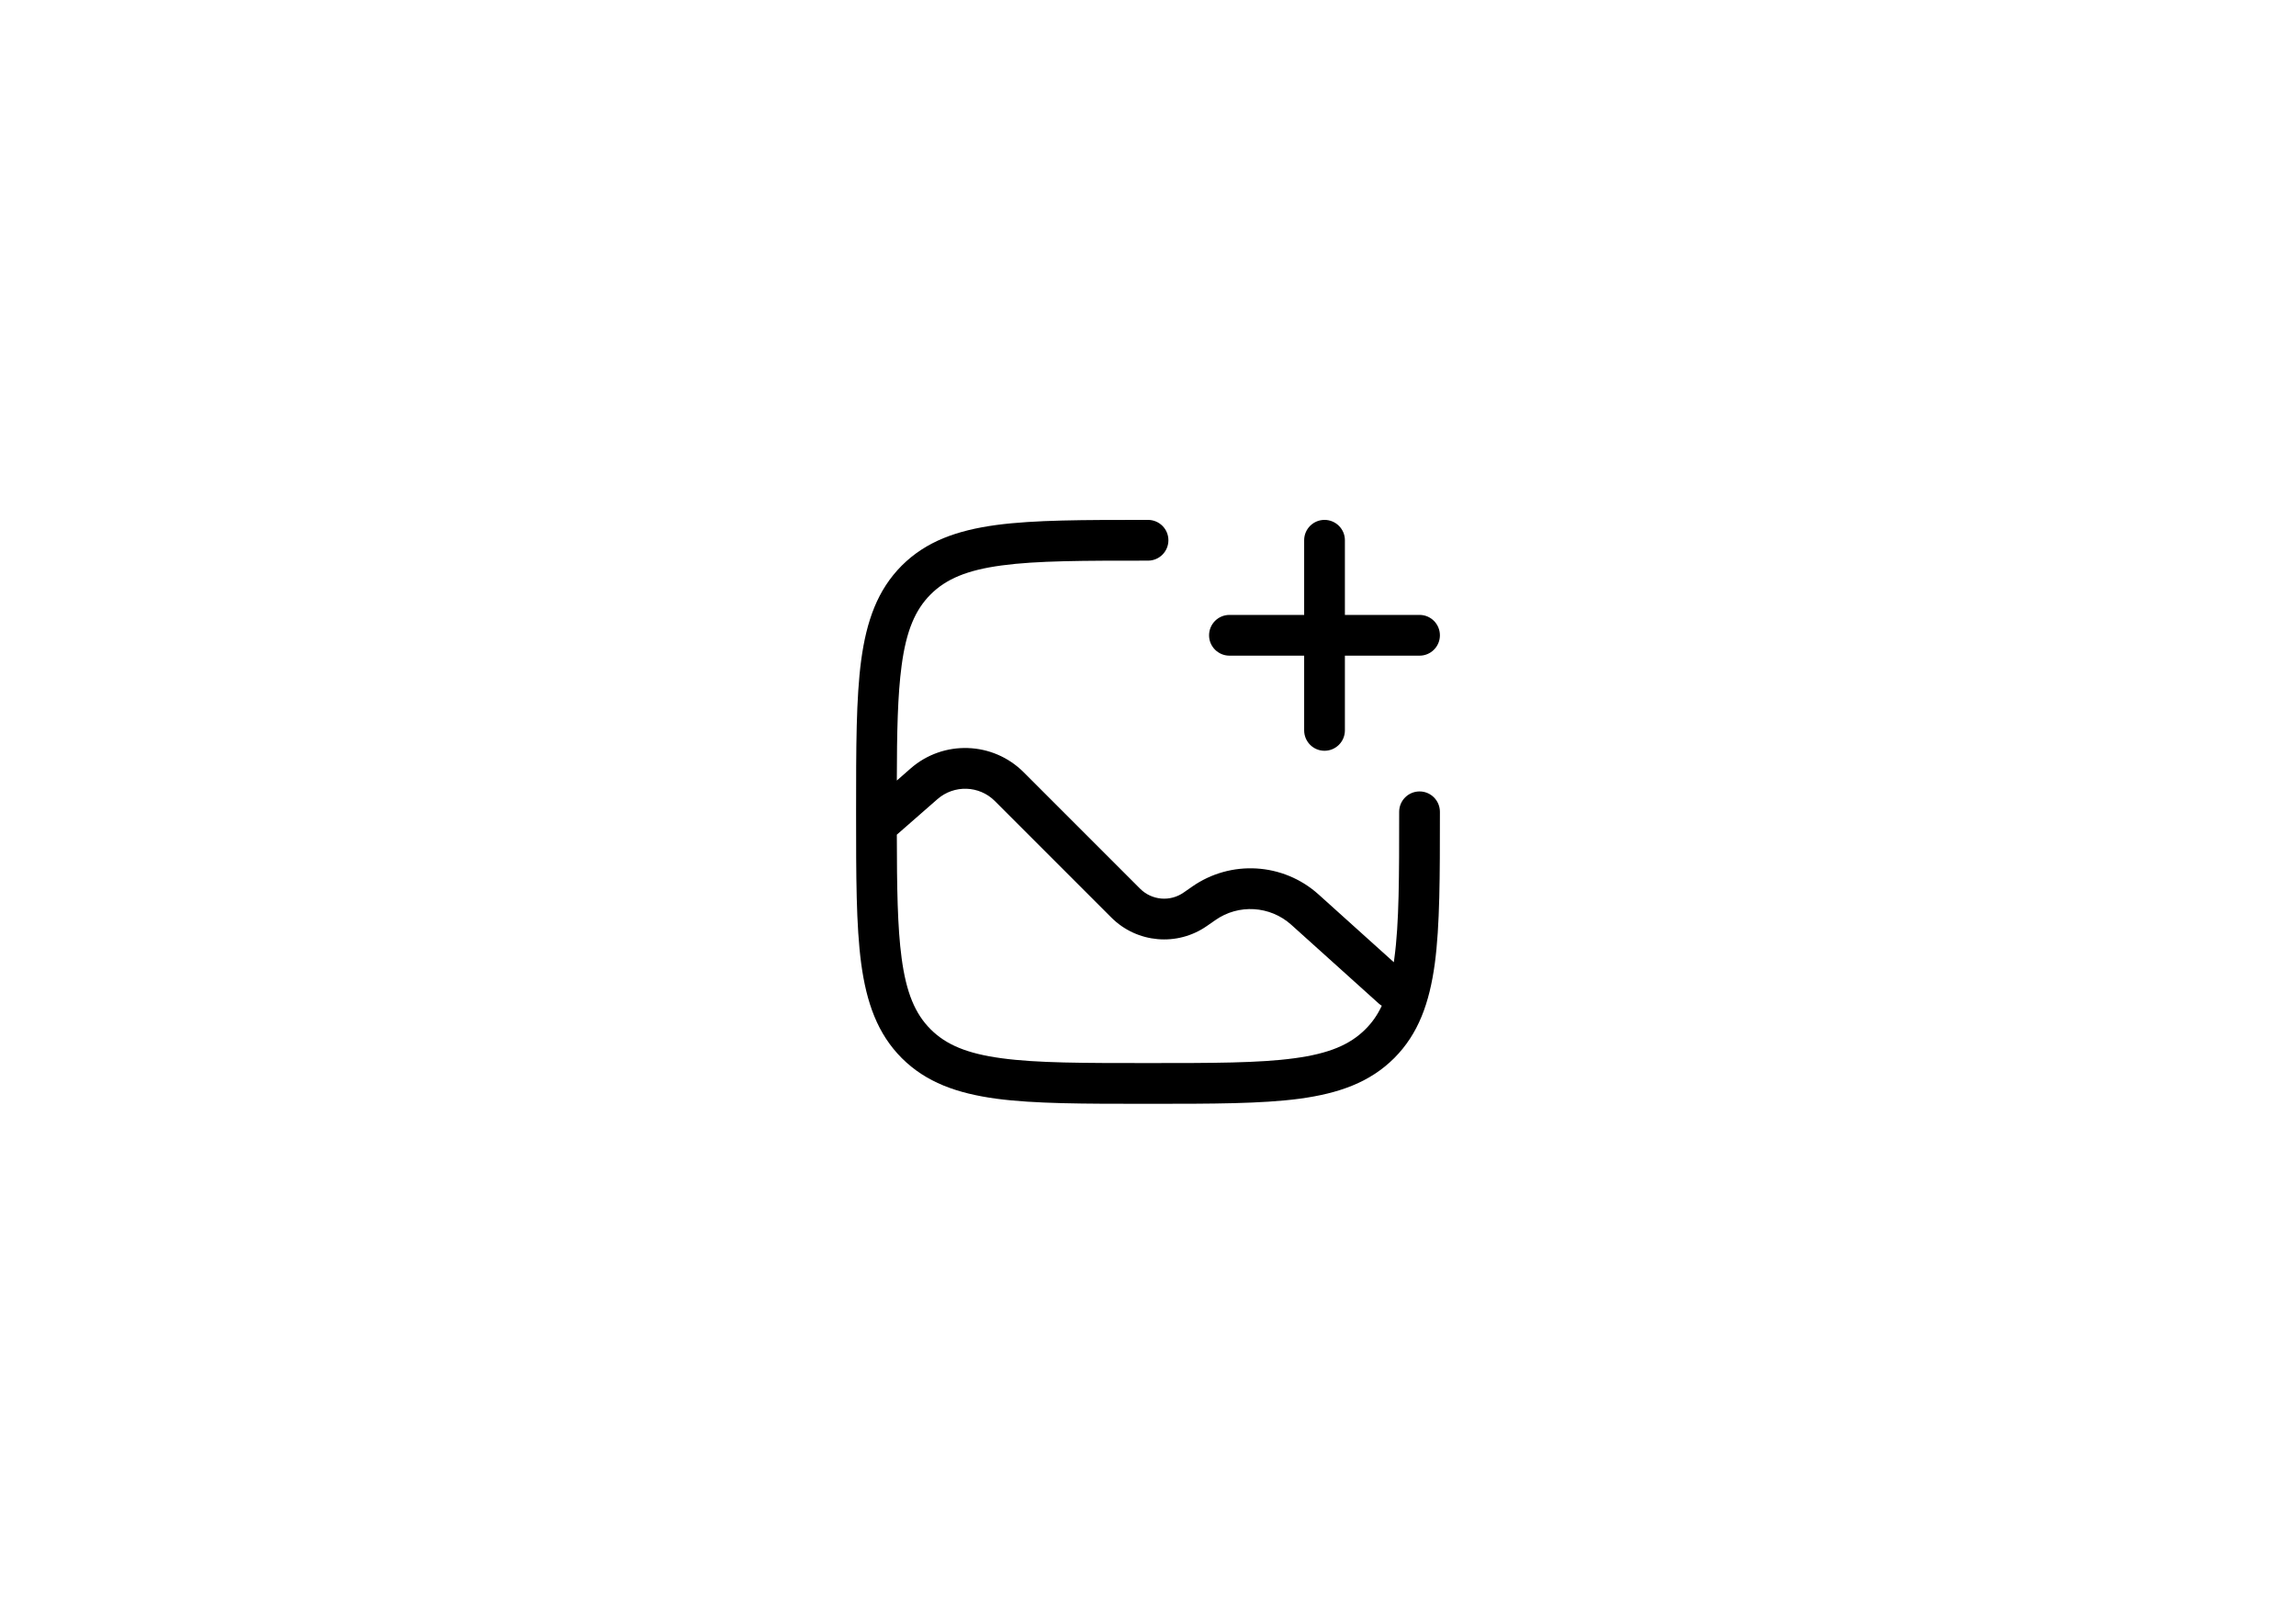 <?xml version="1.0" encoding="UTF-8"?>
<!DOCTYPE svg PUBLIC "-//W3C//DTD SVG 1.1//EN" "http://www.w3.org/Graphics/SVG/1.1/DTD/svg11.dtd">
<!-- Creator: CorelDRAW X7 -->
<svg xmlns="http://www.w3.org/2000/svg" xml:space="preserve" width="297mm" height="210mm" version="1.1" style="shape-rendering:geometricPrecision; text-rendering:geometricPrecision; image-rendering:optimizeQuality; fill-rule:evenodd; clip-rule:evenodd"
viewBox="0 0 29700 21000"
 xmlns:xlink="http://www.w3.org/1999/xlink">
 <defs>
  <style type="text/css">
   <![CDATA[
    .fil0 {fill:black}
   ]]>
  </style>
 </defs>
 <g id="Layer_x0020_1">
  <g id="_1854532471376">
   <path class="fil0" d="M17133 6724c146,0 264,118 264,263l0 966 966 0c145,0 263,118 263,264 0,145 -118,263 -263,263l-966 0 0 966c0,146 -118,264 -264,264 -145,0 -263,-118 -263,-264l0 -966 -966 0c-146,0 -264,-118 -264,-263 0,-146 118,-264 264,-264l966 0 0 -966c0,-145 118,-263 263,-263z"/>
   <path class="fil0" d="M14850 6724l-20 0c-811,0 -1447,0 -1942,66 -508,69 -908,211 -1223,525 -314,315 -456,715 -525,1223 -66,495 -66,1131 -66,1942l0 40c0,811 0,1447 66,1942 69,508 211,908 525,1223 315,314 715,456 1223,525 495,66 1131,66 1942,66l40 0c811,0 1447,0 1942,-66 508,-69 908,-211 1223,-525 314,-315 456,-715 525,-1223 66,-495 66,-1131 66,-1942l0 -20c0,-146 -118,-264 -263,-264 -146,0 -264,118 -264,264 0,835 0,1436 -62,1892 -2,18 -4,36 -7,53l-974 -877c-457,-411 -1137,-451 -1639,-98l-105 73c-175,123 -412,102 -563,-48l-1507 -1507c-399,-399 -1039,-420 -1463,-49l-178 156c1,-630 11,-1108 62,-1487 60,-449 175,-720 375,-920 200,-200 471,-315 920,-375 456,-62 1057,-62 1892,-62 146,0 264,-118 264,-264 0,-145 -118,-263 -264,-263zm-3187 5668c60,449 175,720 375,920 200,200 471,315 920,375 456,62 1057,62 1892,62 835,0 1436,0 1892,-62 449,-60 720,-175 920,-375 86,-85 156,-184 212,-304 -13,-8 -26,-18 -39,-29l-1132 -1019c-274,-246 -682,-271 -983,-59l-105 73c-384,270 -907,225 -1239,-107l-1507 -1507c-202,-202 -527,-213 -743,-24l-525 459c1,685 8,1196 62,1597z"/>
  </g>
 </g>
</svg>
